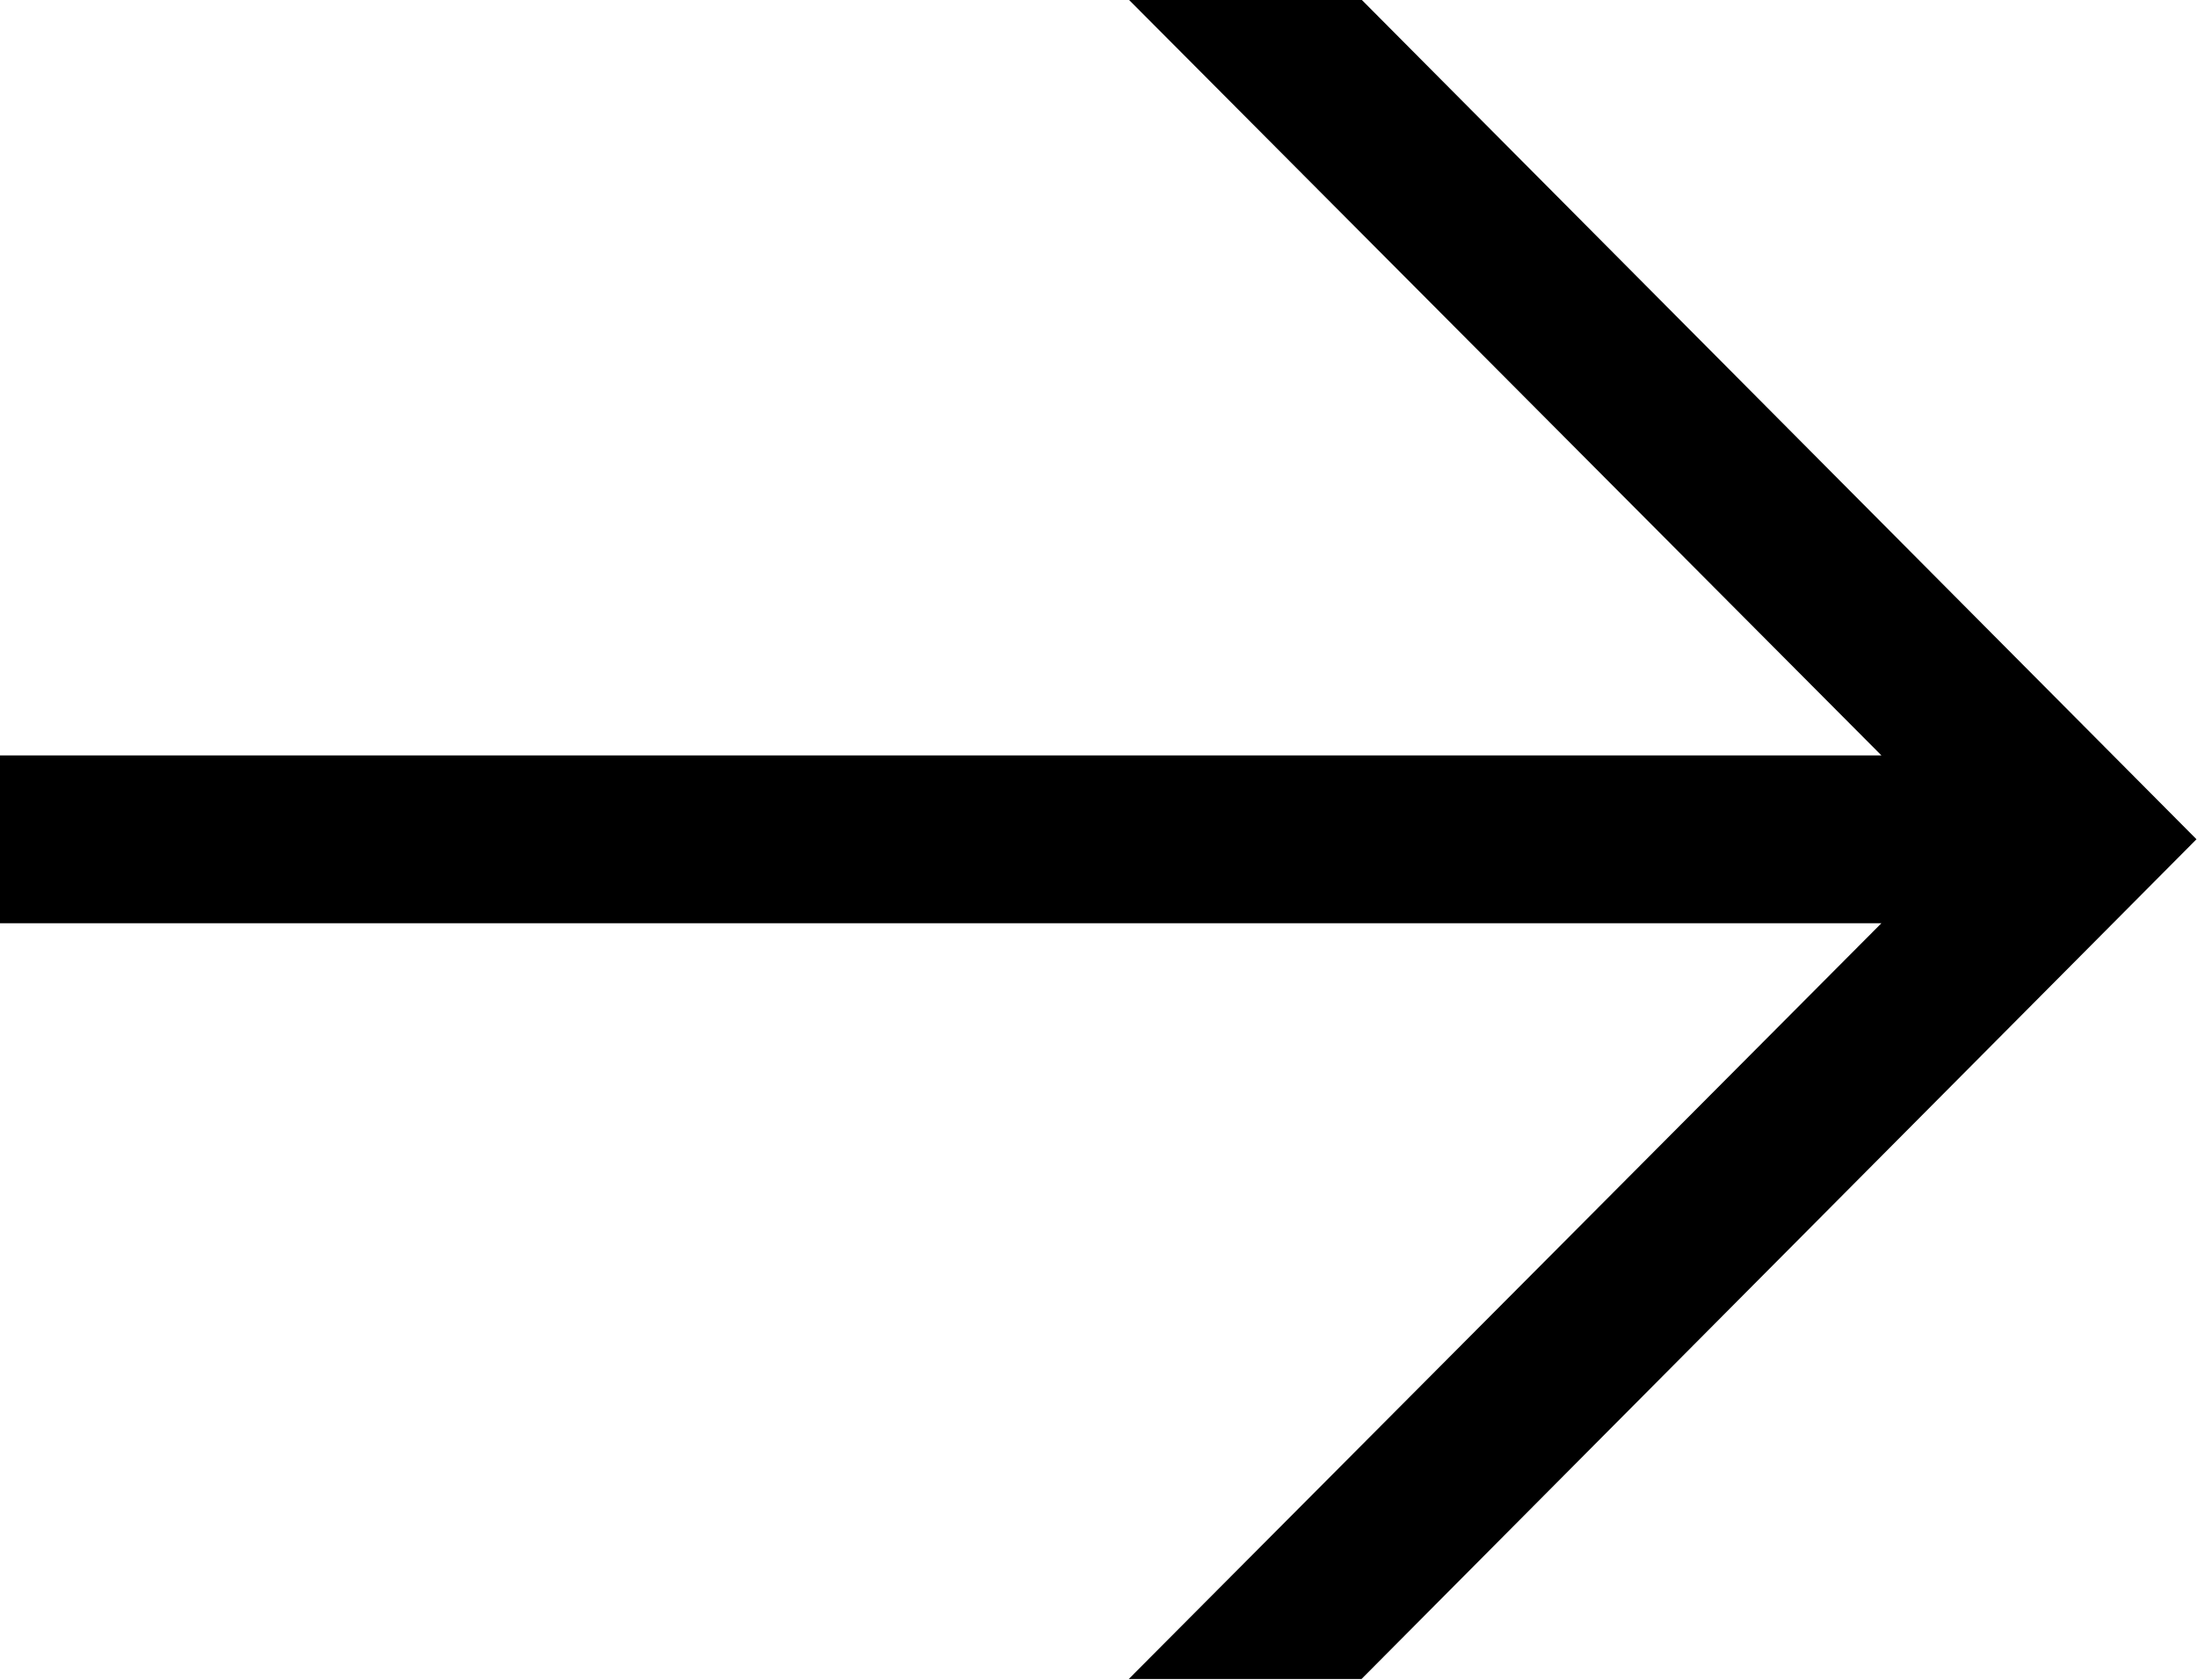 <svg 

 width="17px" height="13px">
<path fill-rule="evenodd" 
 d="M-0.010,7.145 L14.558,7.145 L8.734,12.994 L10.535,12.994 L16.996,6.495 L10.535,-0.003 L8.734,-0.003 L14.558,5.846 L-0.010,5.846 L-0.010,7.145 Z"/>
</svg>